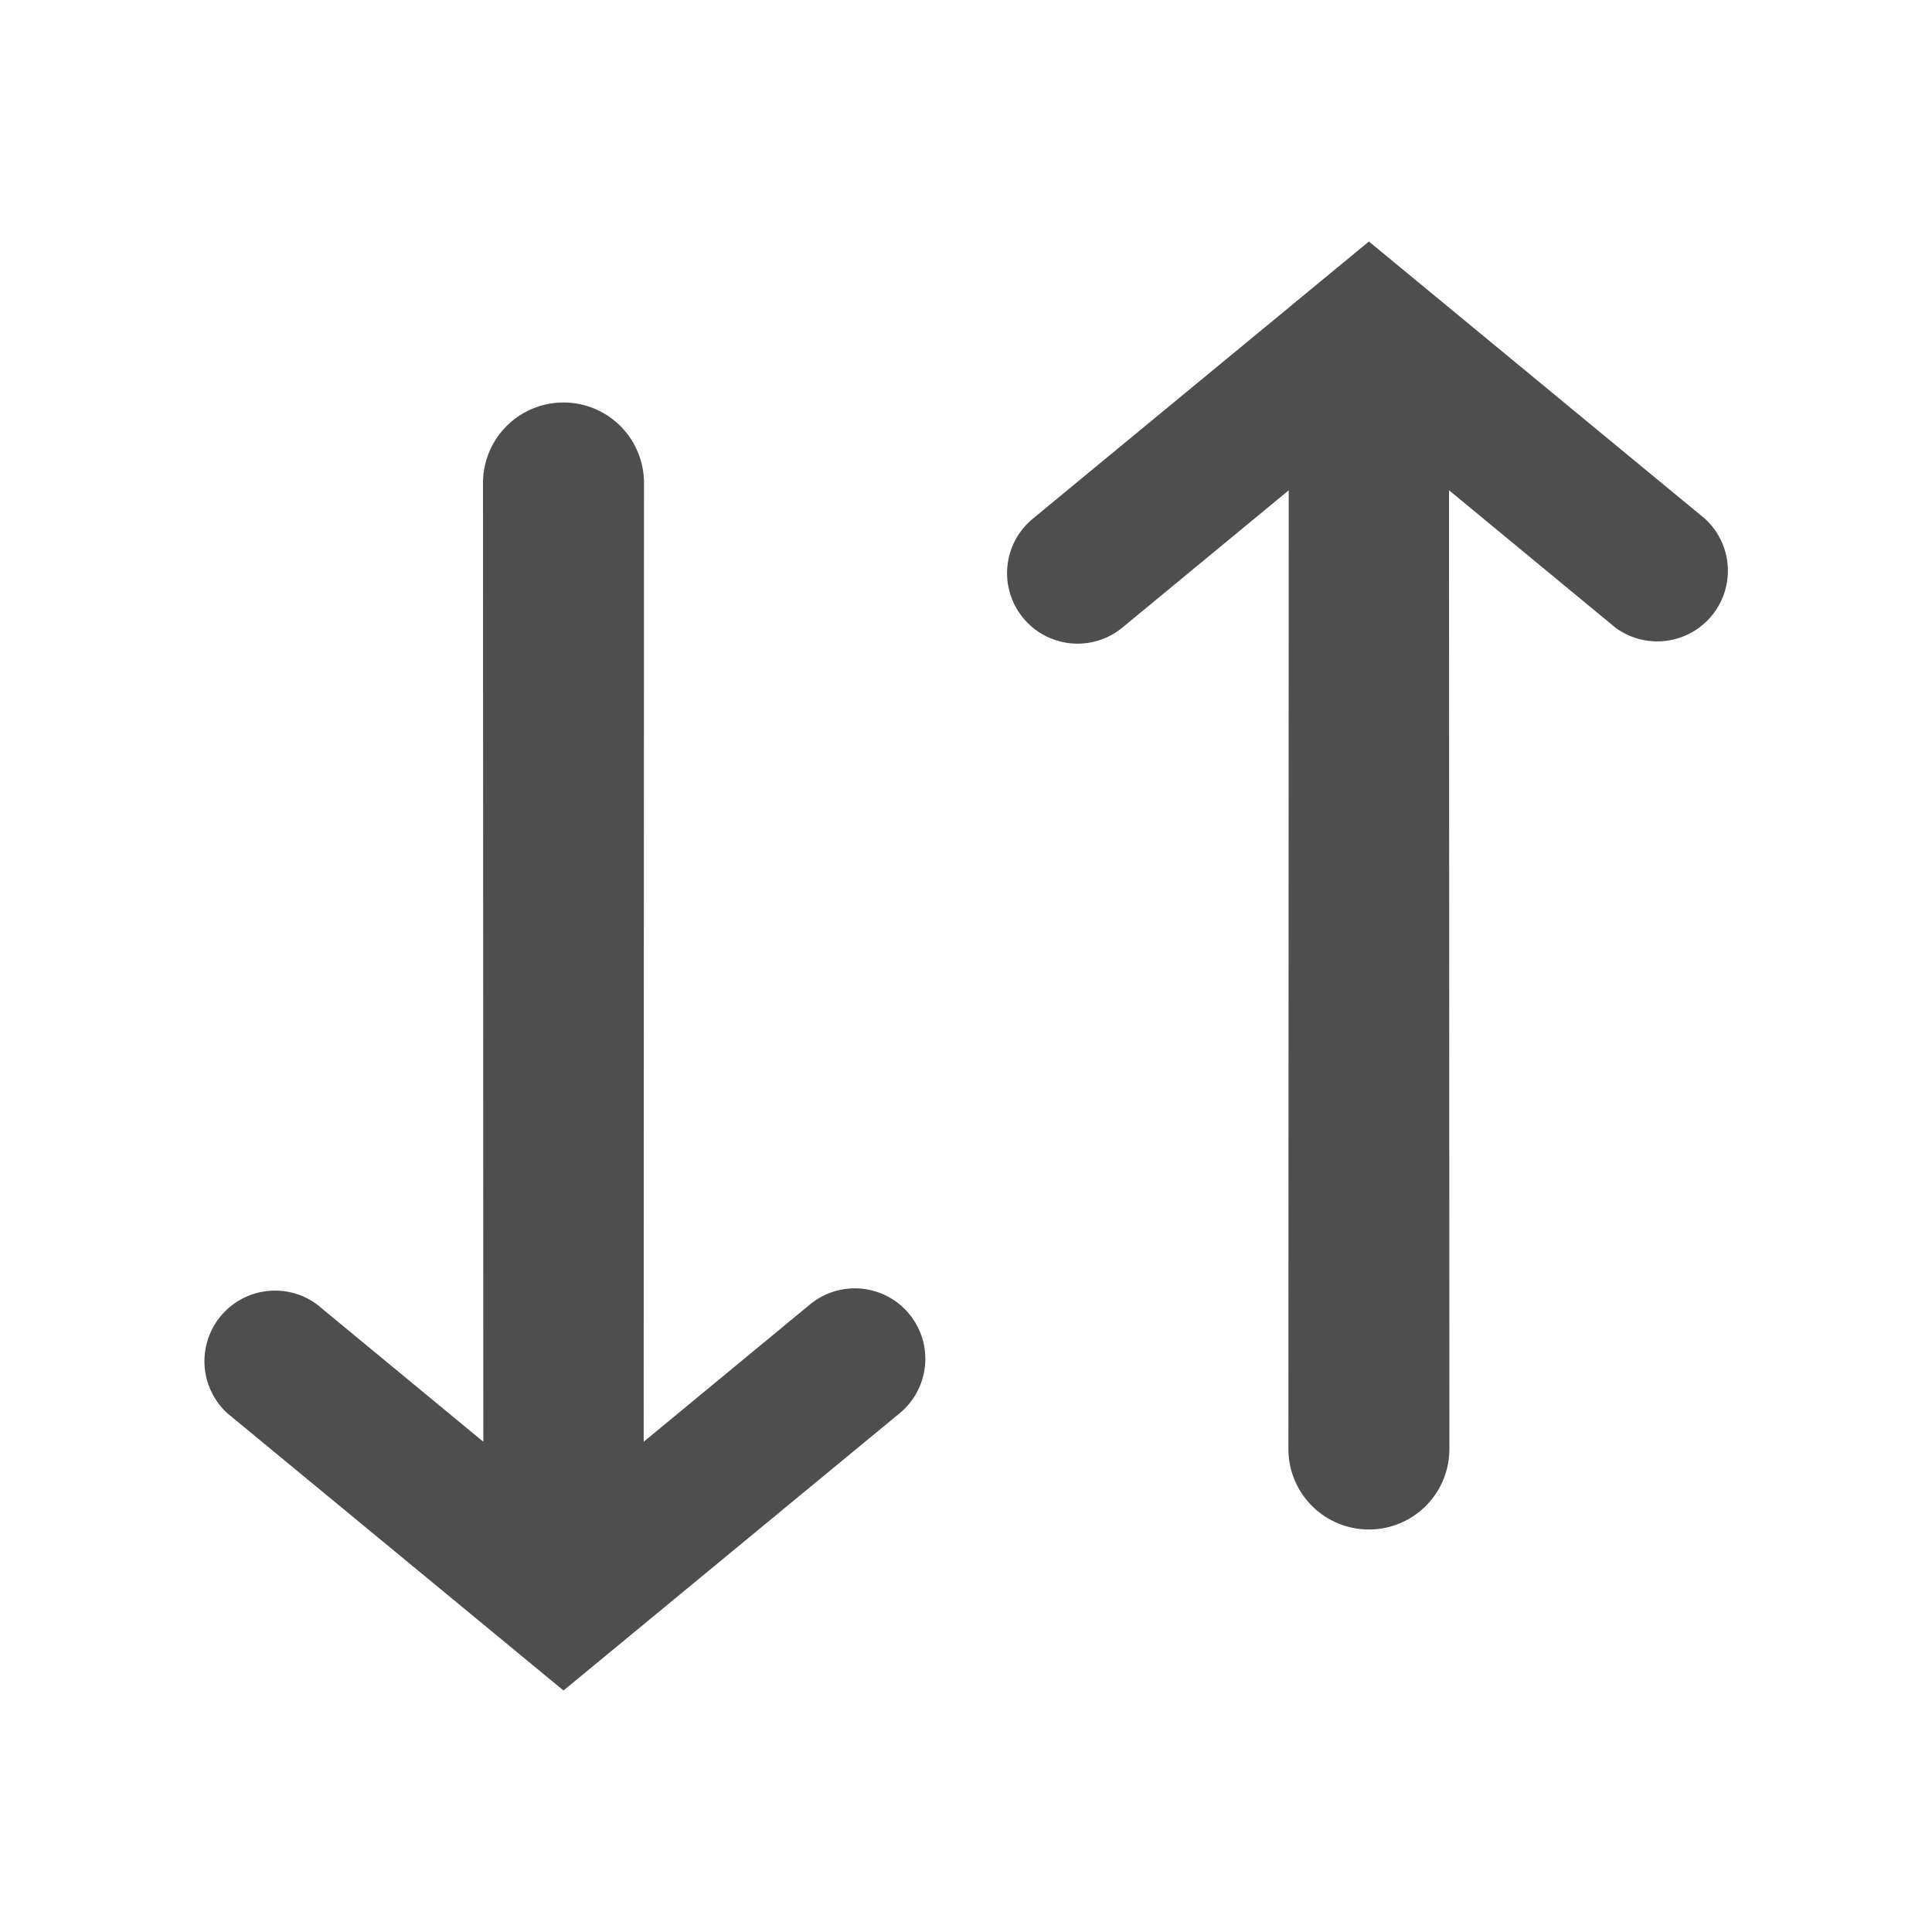 <svg width="24" height="24" fill="none" xmlns="http://www.w3.org/2000/svg"><path d="M17.005 19a1 1 0 001-1L18 6.09l2.065 1.705a.877.877 0 001.116-1.35L17.005 3l-4.177 3.445a.874.874 0 101.116 1.35l2.065-1.704L16.005 18a1 1 0 001 1zM7 5a1 1 0 00-1 1l.004 11.91-2.065-1.705a.877.877 0 00-1.116 1.35L7 21l4.177-3.445a.874.874 0 10-1.116-1.35L7.996 17.91 8 6a1 1 0 00-1-1z" fill="#4E4E4E"/></svg>